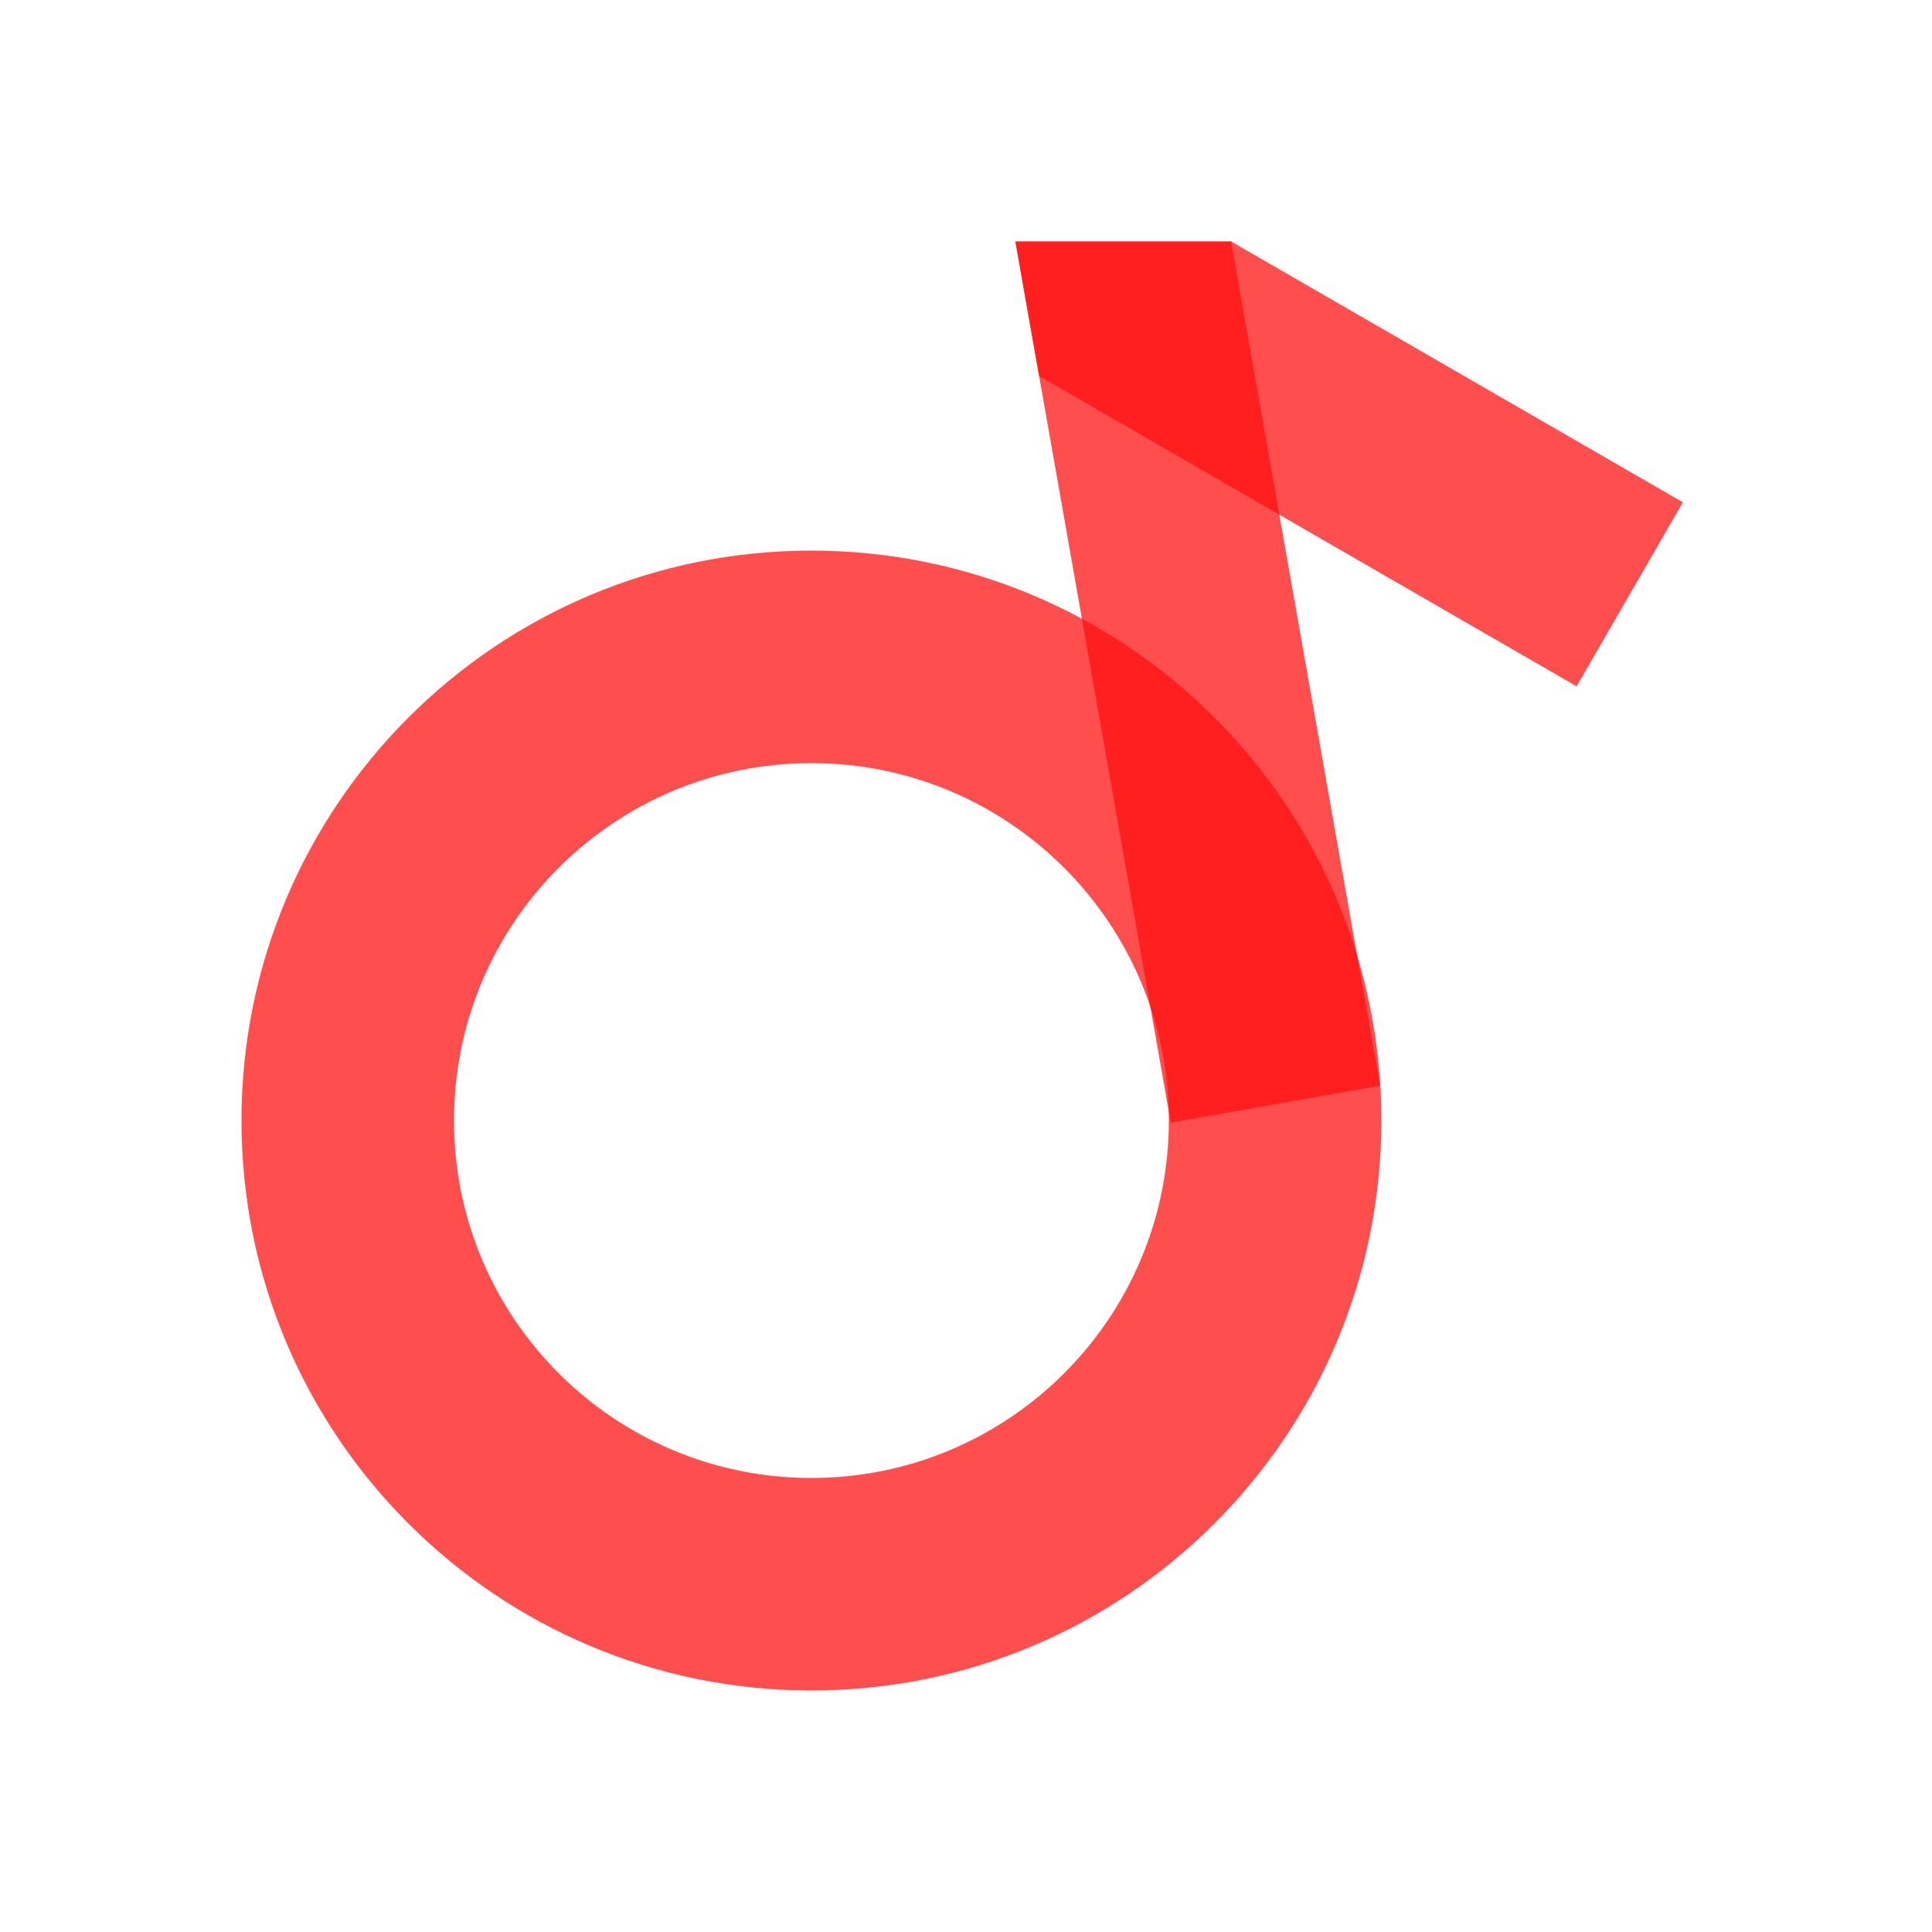 <?xml version="1.0" standalone="no"?><!DOCTYPE svg PUBLIC "-//W3C//DTD SVG 1.1//EN"
        "http://www.w3.org/Graphics/SVG/1.1/DTD/svg11.dtd">
<svg xmlns:xlink="http://www.w3.org/1999/xlink" t="1633786204714" class="icon" viewBox="0 0 1024 1024" version="1.1"
     xmlns="http://www.w3.org/2000/svg" p-id="11726" width="300" height="300">
    <defs>
        <style type="text/css"></style>
    </defs>
    <path d="M430.08 291.84c166.835 0 302.08 135.245 302.08 302.08s-135.245 302.08-302.08 302.08-302.08-135.245-302.08-302.08 135.245-302.08 302.08-302.08z m0 112.64c-104.627 0-189.44 84.813-189.44 189.44s84.813 189.44 189.44 189.44 189.44-84.813 189.44-189.44-84.813-189.44-189.44-189.44z"
          fill="#FF4E4E" p-id="11727"></path>
    <path d="M538.194 128h114.35l78.94 447.483-110.93 19.558z" fill="#FF4E4E" p-id="11728"></path>
    <path d="M596.224 225.546l56.32-97.546 239.442 138.24-56.32 97.546z" fill="#FF4E4E" p-id="11729"></path>
    <path d="M573.455 327.967c69.519 37.555 122.639 101.571 145.869 178.55l12.16 68.966-110.93 19.558-1.106-6.298a188.979 188.979 0 0 0-9.718-55.096l-36.275-205.681zM652.544 128l25.549 144.809-127.319-73.508L538.194 128h114.345z"
          fill="#FF1F1F" p-id="11730"></path>
</svg>